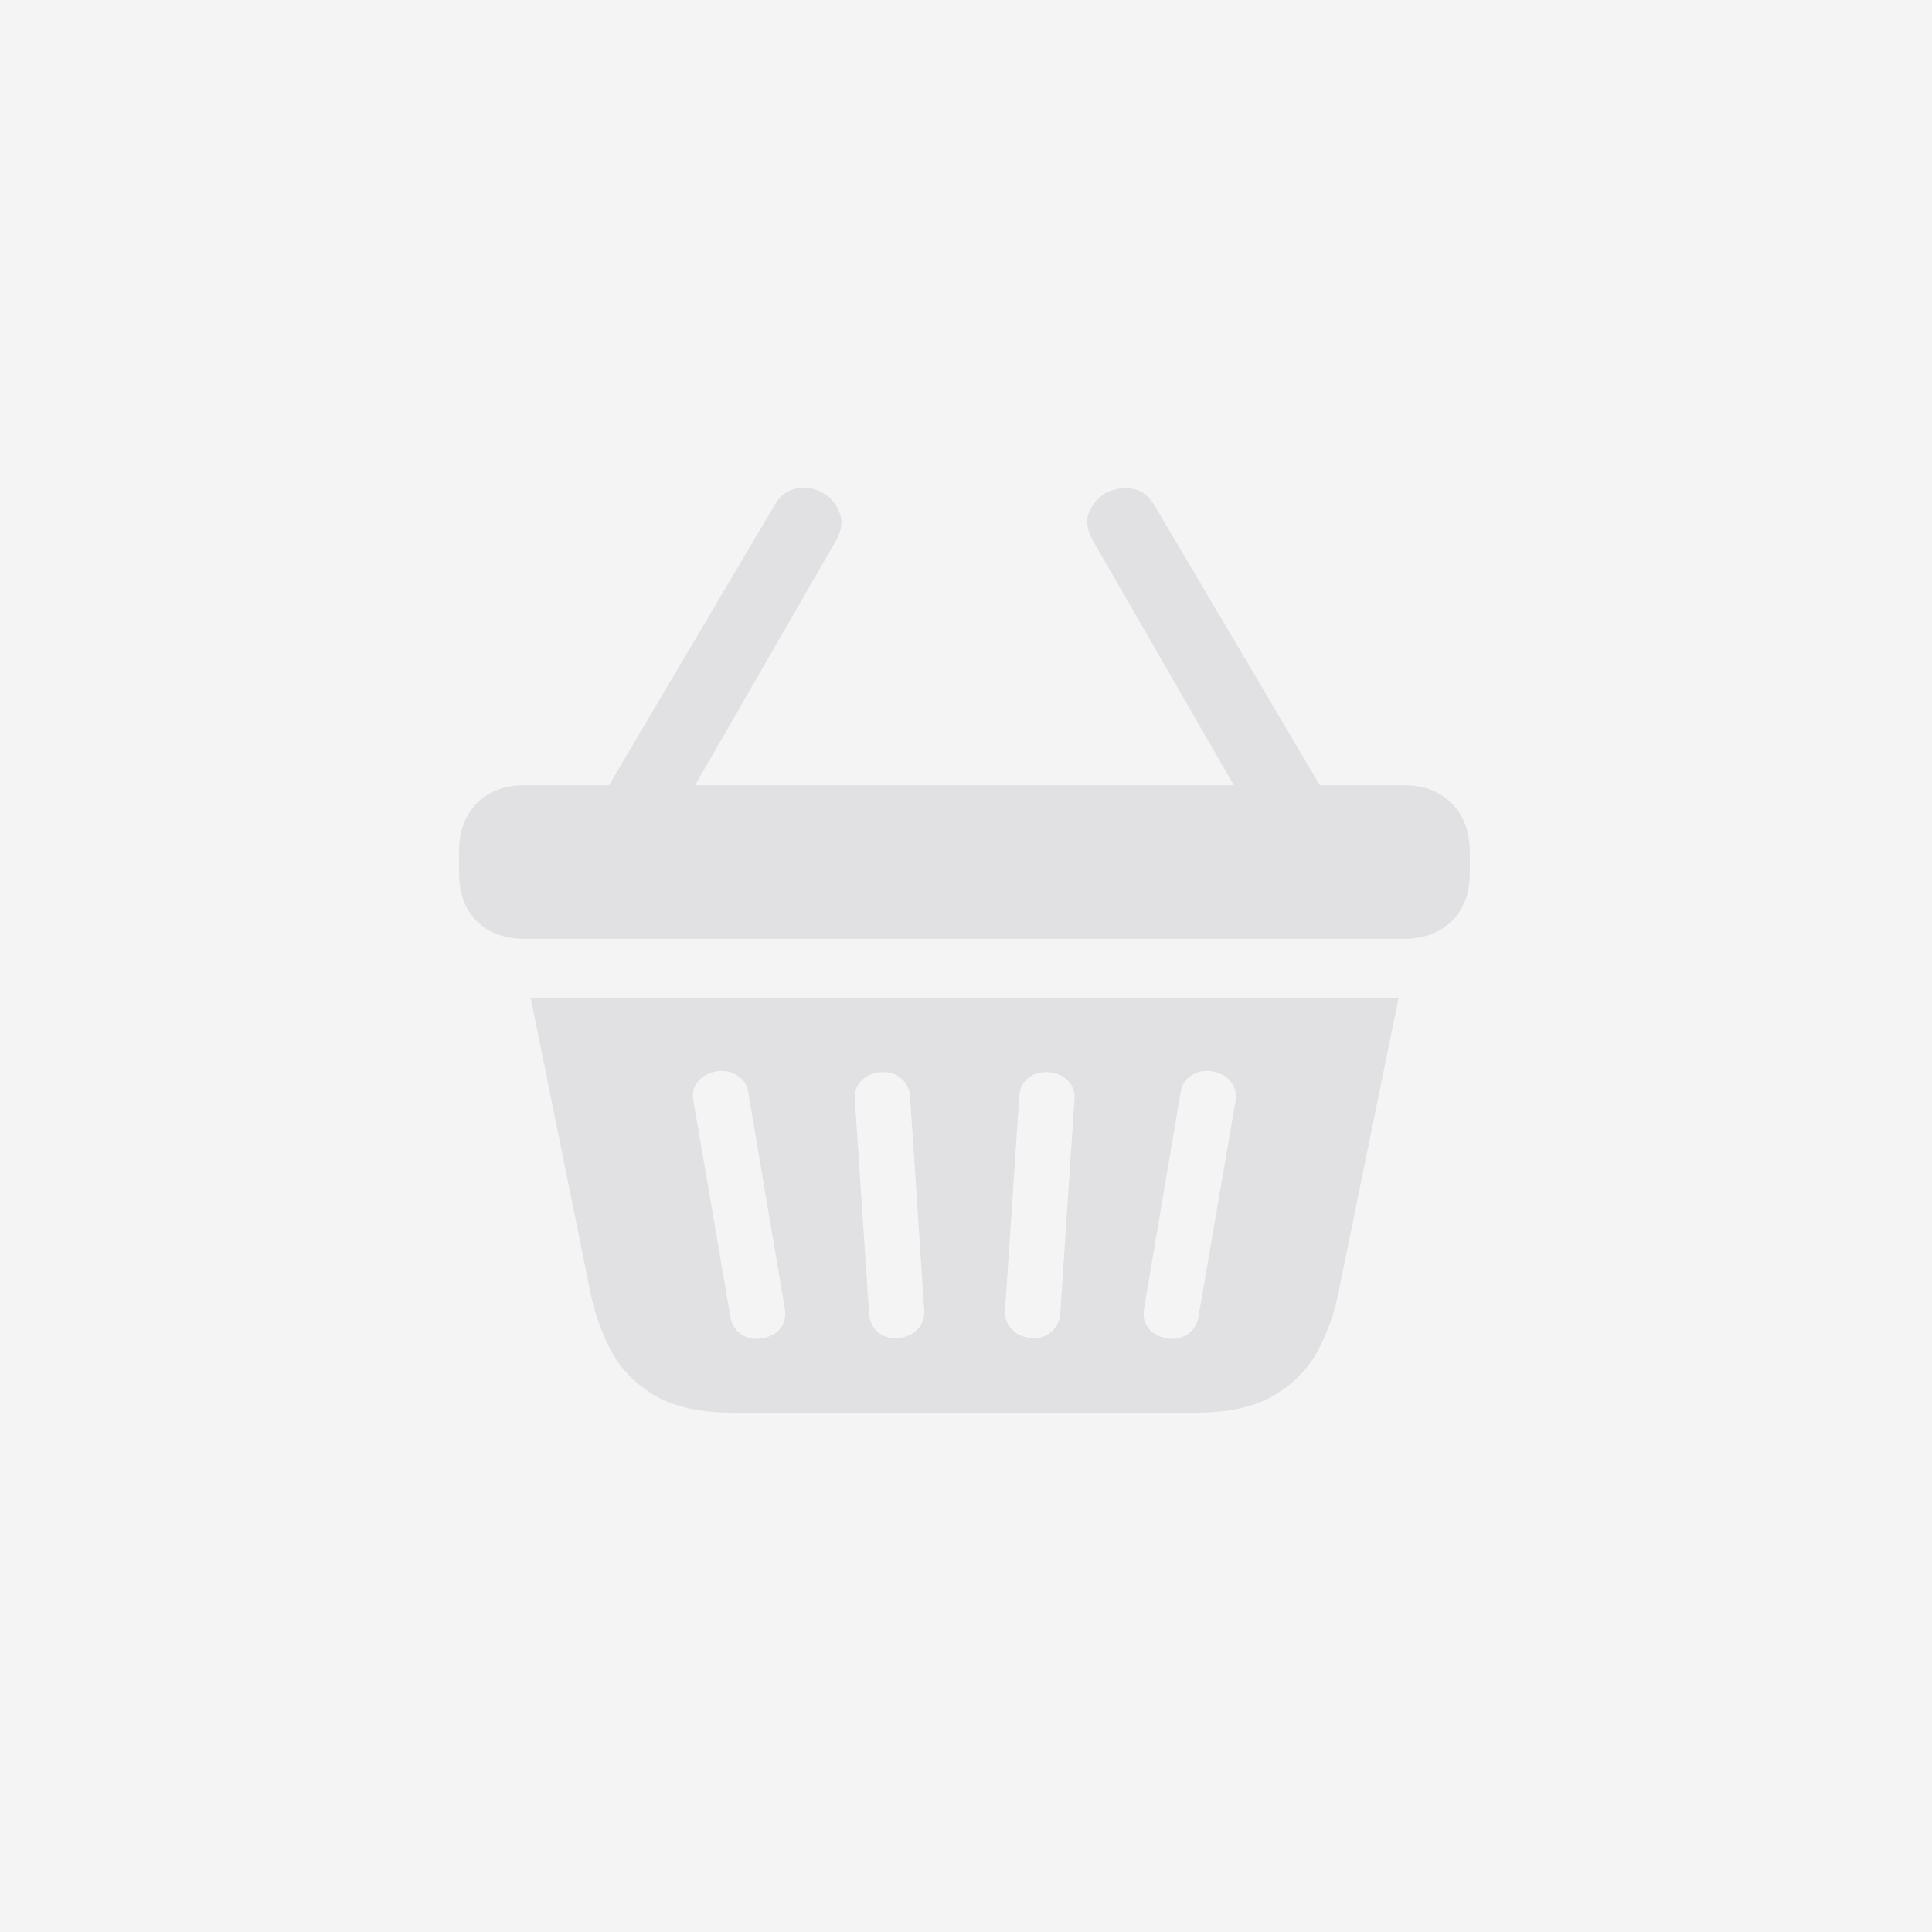 <svg width="1024" height="1024" viewBox="0 0 1024 1024" fill="none" xmlns="http://www.w3.org/2000/svg">
<rect width="1024" height="1024" fill="#787880" fill-opacity="0.08"/>
<path d="M243.326 462.62V451.412C243.326 440.738 246.452 432.199 252.704 425.795C258.956 419.39 267.496 416.188 278.322 416.188H743.79C754.617 416.188 763.156 419.39 769.408 425.795C775.813 432.199 779.015 440.738 779.015 451.412V462.62C779.015 473.447 775.813 481.986 769.408 488.238C763.156 494.49 754.617 497.616 743.79 497.616H278.322C267.496 497.616 258.956 494.49 252.704 488.238C246.452 481.986 243.326 473.447 243.326 462.62ZM388.799 748.763C371.263 748.763 357.311 745.713 346.942 739.614C336.725 733.514 329.024 725.585 323.84 715.826C318.655 706.067 314.996 695.697 312.861 684.718L281.296 528.952H741.274L709.481 684.718C707.346 695.697 703.686 706.067 698.501 715.826C693.317 725.585 685.54 733.514 675.171 739.614C664.954 745.713 651.078 748.763 633.542 748.763H388.799ZM403.667 709.421C408.242 708.659 411.596 706.829 413.731 703.932C415.866 701.034 416.628 697.68 416.018 693.868L396.576 578.816C395.966 575.004 394.06 572.106 390.858 570.124C387.808 567.989 384.149 567.227 379.879 567.837C375.457 568.599 372.102 570.429 369.815 573.326C367.527 576.223 366.765 579.578 367.527 583.39L387.198 698.442C387.961 702.254 389.791 705.152 392.688 707.134C395.738 709.269 399.397 710.031 403.667 709.421ZM476.175 709.193C480.292 708.888 483.647 707.363 486.239 704.618C488.831 702.026 490.051 698.747 489.899 694.782L482.351 581.103C482.046 577.138 480.444 573.936 477.547 571.496C474.802 569.057 471.219 567.989 466.797 568.294C462.527 568.599 459.096 570.124 456.504 572.869C453.912 575.461 452.768 578.74 453.073 582.704L460.621 696.384C460.926 700.348 462.451 703.55 465.196 705.99C468.093 708.43 471.753 709.497 476.175 709.193ZM546.624 709.193C550.894 709.497 554.401 708.43 557.146 705.99C560.043 703.55 561.644 700.348 561.949 696.384L569.497 582.704C569.802 578.74 568.658 575.461 566.066 572.869C563.474 570.124 560.043 568.599 555.773 568.294C551.351 567.989 547.691 569.057 544.794 571.496C542.049 573.936 540.524 577.138 540.22 581.103L532.671 694.782C532.519 698.747 533.739 702.026 536.331 704.618C538.923 707.363 542.354 708.888 546.624 709.193ZM618.674 709.421C622.791 710.031 626.375 709.269 629.425 707.134C632.474 705.152 634.381 702.254 635.143 698.442L654.814 583.848C655.576 580.036 654.814 576.605 652.527 573.555C650.239 570.505 646.884 568.599 642.462 567.837C638.193 567.227 634.457 567.989 631.255 570.124C628.205 572.106 626.375 575.004 625.765 578.816L606.323 693.868C605.713 697.68 606.475 701.034 608.61 703.932C610.897 706.829 614.252 708.659 618.674 709.421ZM316.978 426.023L410.529 267.741C413.579 262.557 417.543 259.583 422.423 258.821C427.303 258.058 431.801 258.821 435.918 261.108C440.035 263.395 443.009 266.826 444.839 271.401C446.821 275.823 446.287 280.779 443.237 286.269L362.724 426.023H316.978ZM659.617 426.023L579.104 286.269C576.054 280.779 575.444 275.823 577.274 271.401C579.256 266.826 582.306 263.395 586.423 261.108C590.693 258.973 595.267 258.287 600.147 259.05C605.027 259.812 608.915 262.709 611.812 267.741L705.363 426.023H659.617Z" fill="#787880" fill-opacity="0.16"/>
</svg>
